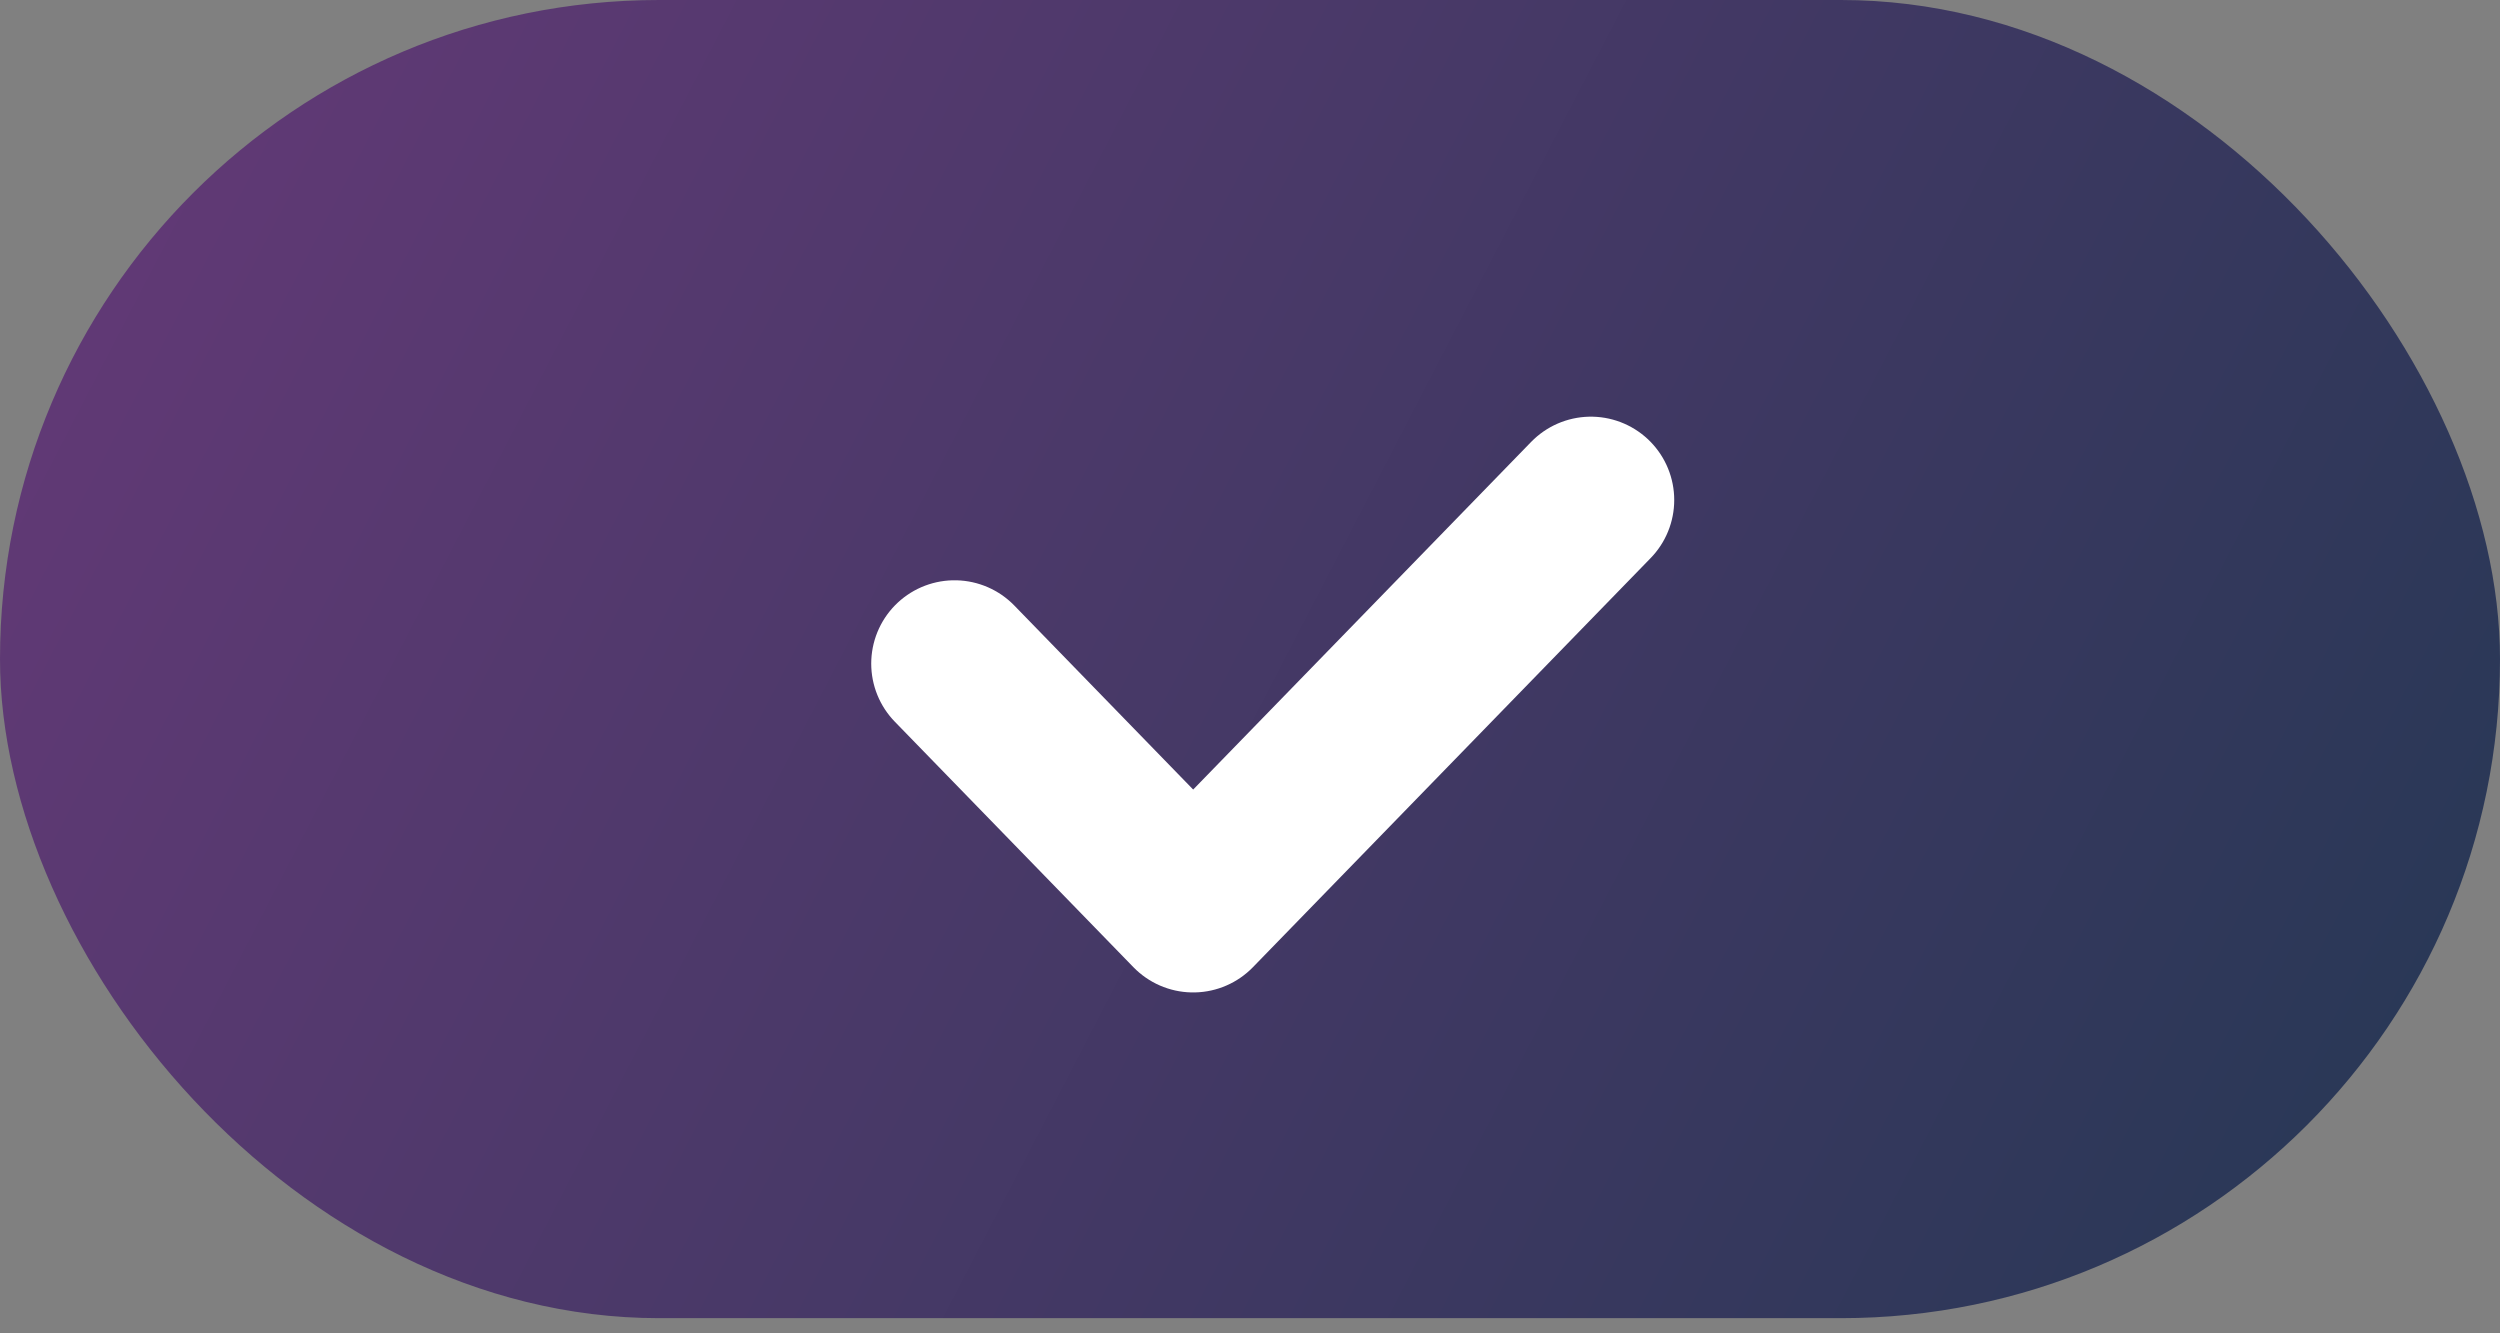 <svg width="45" height="24" viewBox="0 0 45 24" fill="none" xmlns="http://www.w3.org/2000/svg">
<rect x="0" y="0" width="45" height="24" fill="#808080" stroke="none"/>
<rect width="45" height="23.727" rx="11.864" fill="url(#paint0_linear_197_606)"/>
<path d="M17.182 11.945L21.477 16.364L28.636 9" stroke="white" stroke-width="3" stroke-linecap="round" stroke-linejoin="round"/>
<defs>
<linearGradient id="paint0_linear_197_606" x1="0.818" y1="0.818" x2="45" y2="23.727" gradientUnits="userSpaceOnUse">
<stop stop-color="#643977"/>
<stop offset="1" stop-color="#253854"/>
</linearGradient>
</defs>
</svg>
